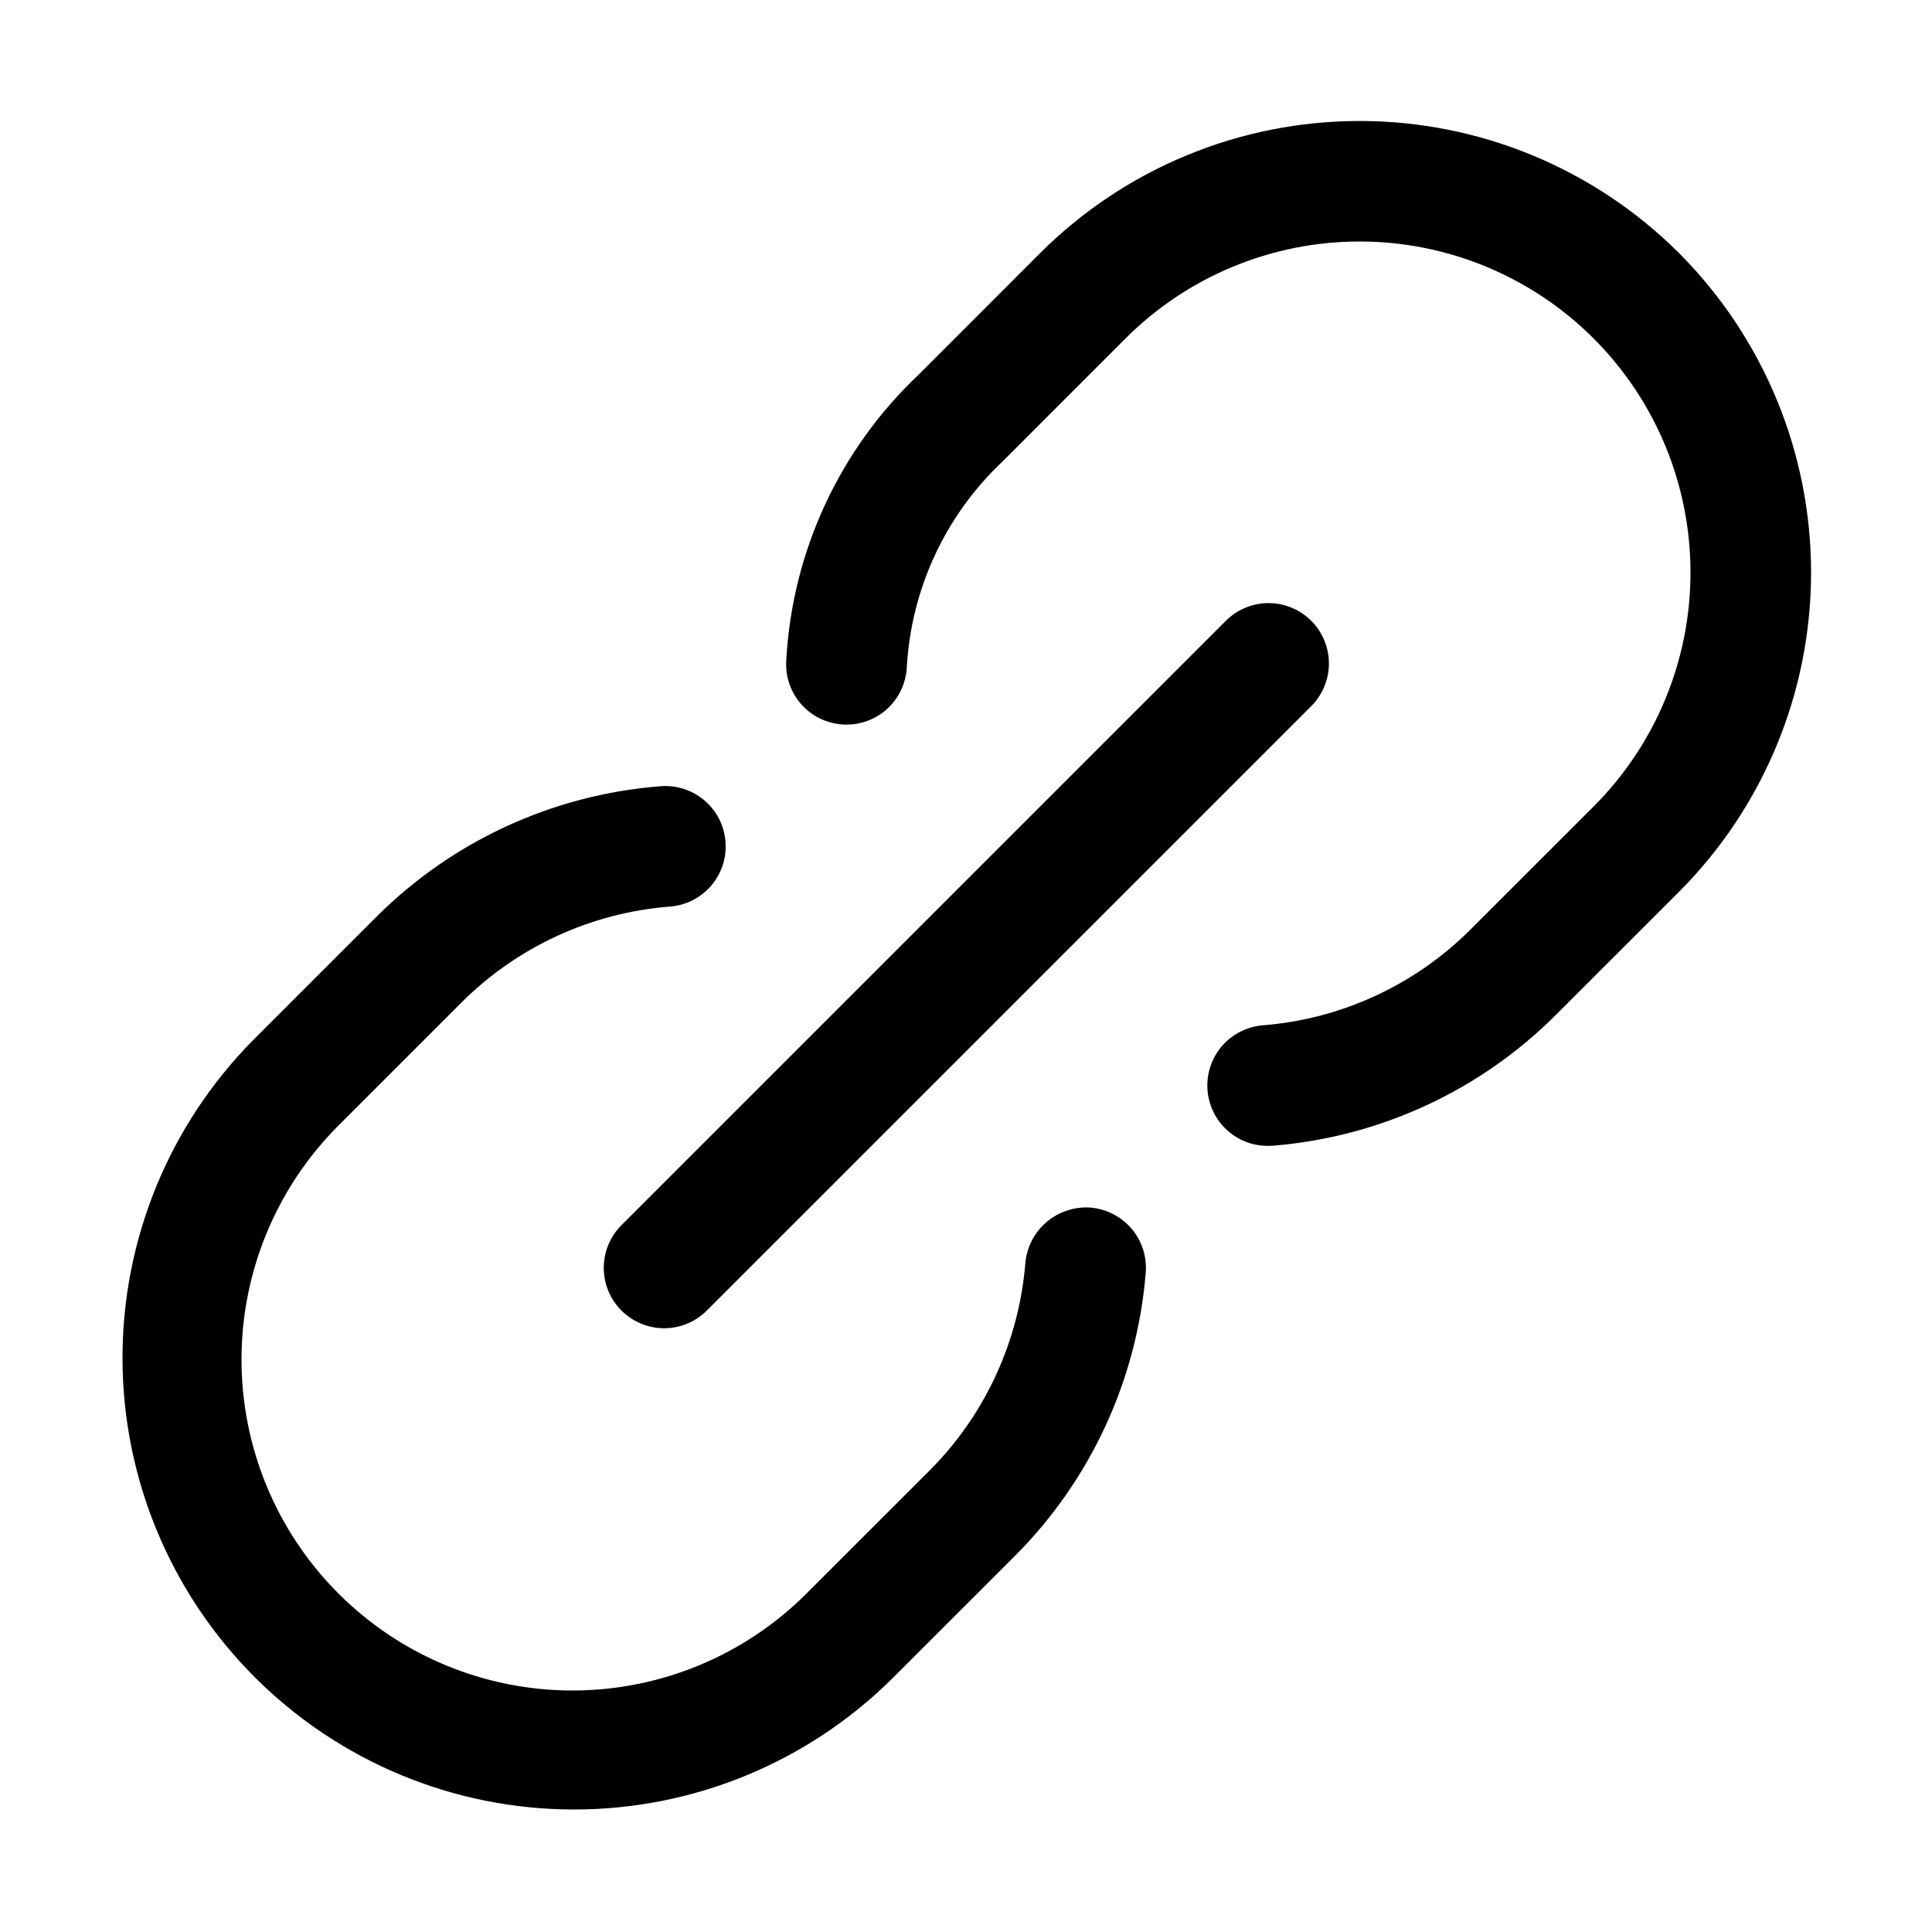 <svg width="32" height="32" viewBox="0 0 32 32" fill="none" xmlns="http://www.w3.org/2000/svg">
<path d="M10.293 21.707C10.481 21.894 10.735 22 11 22C11.265 22 11.52 21.894 11.707 21.707L21.707 11.707C21.802 11.615 21.878 11.504 21.93 11.382C21.983 11.26 22.01 11.129 22.011 10.997C22.012 10.864 21.987 10.733 21.936 10.61C21.886 10.487 21.812 10.376 21.718 10.282C21.624 10.188 21.513 10.114 21.39 10.064C21.267 10.014 21.136 9.988 21.003 9.989C20.871 9.99 20.74 10.018 20.618 10.07C20.496 10.122 20.386 10.198 20.293 10.293L10.293 20.293C10.106 20.48 10 20.735 10 21C10 21.265 10.106 21.519 10.293 21.707Z" fill="black"/>
<path d="M18.059 20.001C17.795 19.984 17.535 20.07 17.334 20.241C17.133 20.413 17.007 20.656 16.983 20.919C16.878 22.217 16.316 23.436 15.395 24.358L13.358 26.394C12.33 27.422 10.935 28 9.482 28C8.028 28 6.634 27.422 5.606 26.394C4.578 25.366 4 23.972 4 22.518C4 21.065 4.578 19.671 5.606 18.642L7.643 16.605C8.564 15.685 9.782 15.122 11.08 15.017C11.213 15.009 11.342 14.975 11.462 14.916C11.581 14.857 11.687 14.775 11.775 14.675C11.862 14.574 11.928 14.457 11.97 14.331C12.011 14.205 12.027 14.071 12.016 13.939C12.006 13.806 11.969 13.677 11.908 13.559C11.847 13.441 11.762 13.336 11.66 13.251C11.558 13.166 11.44 13.102 11.313 13.063C11.186 13.024 11.052 13.011 10.92 13.024C9.148 13.166 7.485 13.934 6.229 15.191L4.192 17.228C2.801 18.634 2.024 20.533 2.029 22.51C2.034 24.487 2.822 26.382 4.22 27.78C5.618 29.178 7.513 29.966 9.49 29.971C11.467 29.976 13.366 29.199 14.772 27.808L16.809 25.772C18.066 24.514 18.834 22.85 18.977 21.078C18.987 20.947 18.972 20.815 18.931 20.69C18.891 20.565 18.826 20.449 18.741 20.349C18.655 20.25 18.551 20.167 18.434 20.108C18.317 20.048 18.19 20.012 18.059 20.001Z" fill="black"/>
<path d="M27.809 4.191C26.405 2.79 24.502 2.004 22.519 2.004C20.535 2.004 18.633 2.79 17.229 4.191L15.217 6.204C13.906 7.442 13.12 9.137 13.023 10.937C13.014 11.069 13.032 11.2 13.074 11.324C13.116 11.449 13.183 11.563 13.269 11.662C13.356 11.761 13.461 11.841 13.579 11.899C13.697 11.957 13.825 11.991 13.956 12C14.087 12.008 14.219 11.991 14.343 11.949C14.467 11.906 14.582 11.84 14.681 11.753C14.78 11.666 14.86 11.561 14.918 11.443C14.976 11.325 15.01 11.197 15.019 11.066C15.088 9.763 15.656 8.537 16.606 7.643L18.643 5.605C19.671 4.577 21.065 4 22.519 4C23.973 4 25.367 4.578 26.395 5.606C27.423 6.634 28 8.028 28 9.482C28 10.936 27.423 12.33 26.395 13.358L24.358 15.394C23.437 16.315 22.219 16.878 20.921 16.982C20.663 17.002 20.423 17.121 20.25 17.314C20.078 17.507 19.988 17.76 19.998 18.018C20.008 18.277 20.118 18.522 20.305 18.701C20.491 18.88 20.74 18.98 20.999 18.979C21.026 18.979 21.053 18.978 21.079 18.977C22.851 18.834 24.515 18.066 25.772 16.808L27.809 14.772C29.21 13.368 29.997 11.465 29.997 9.482C29.997 7.498 29.21 5.595 27.809 4.191Z" fill="black"/>
</svg>
